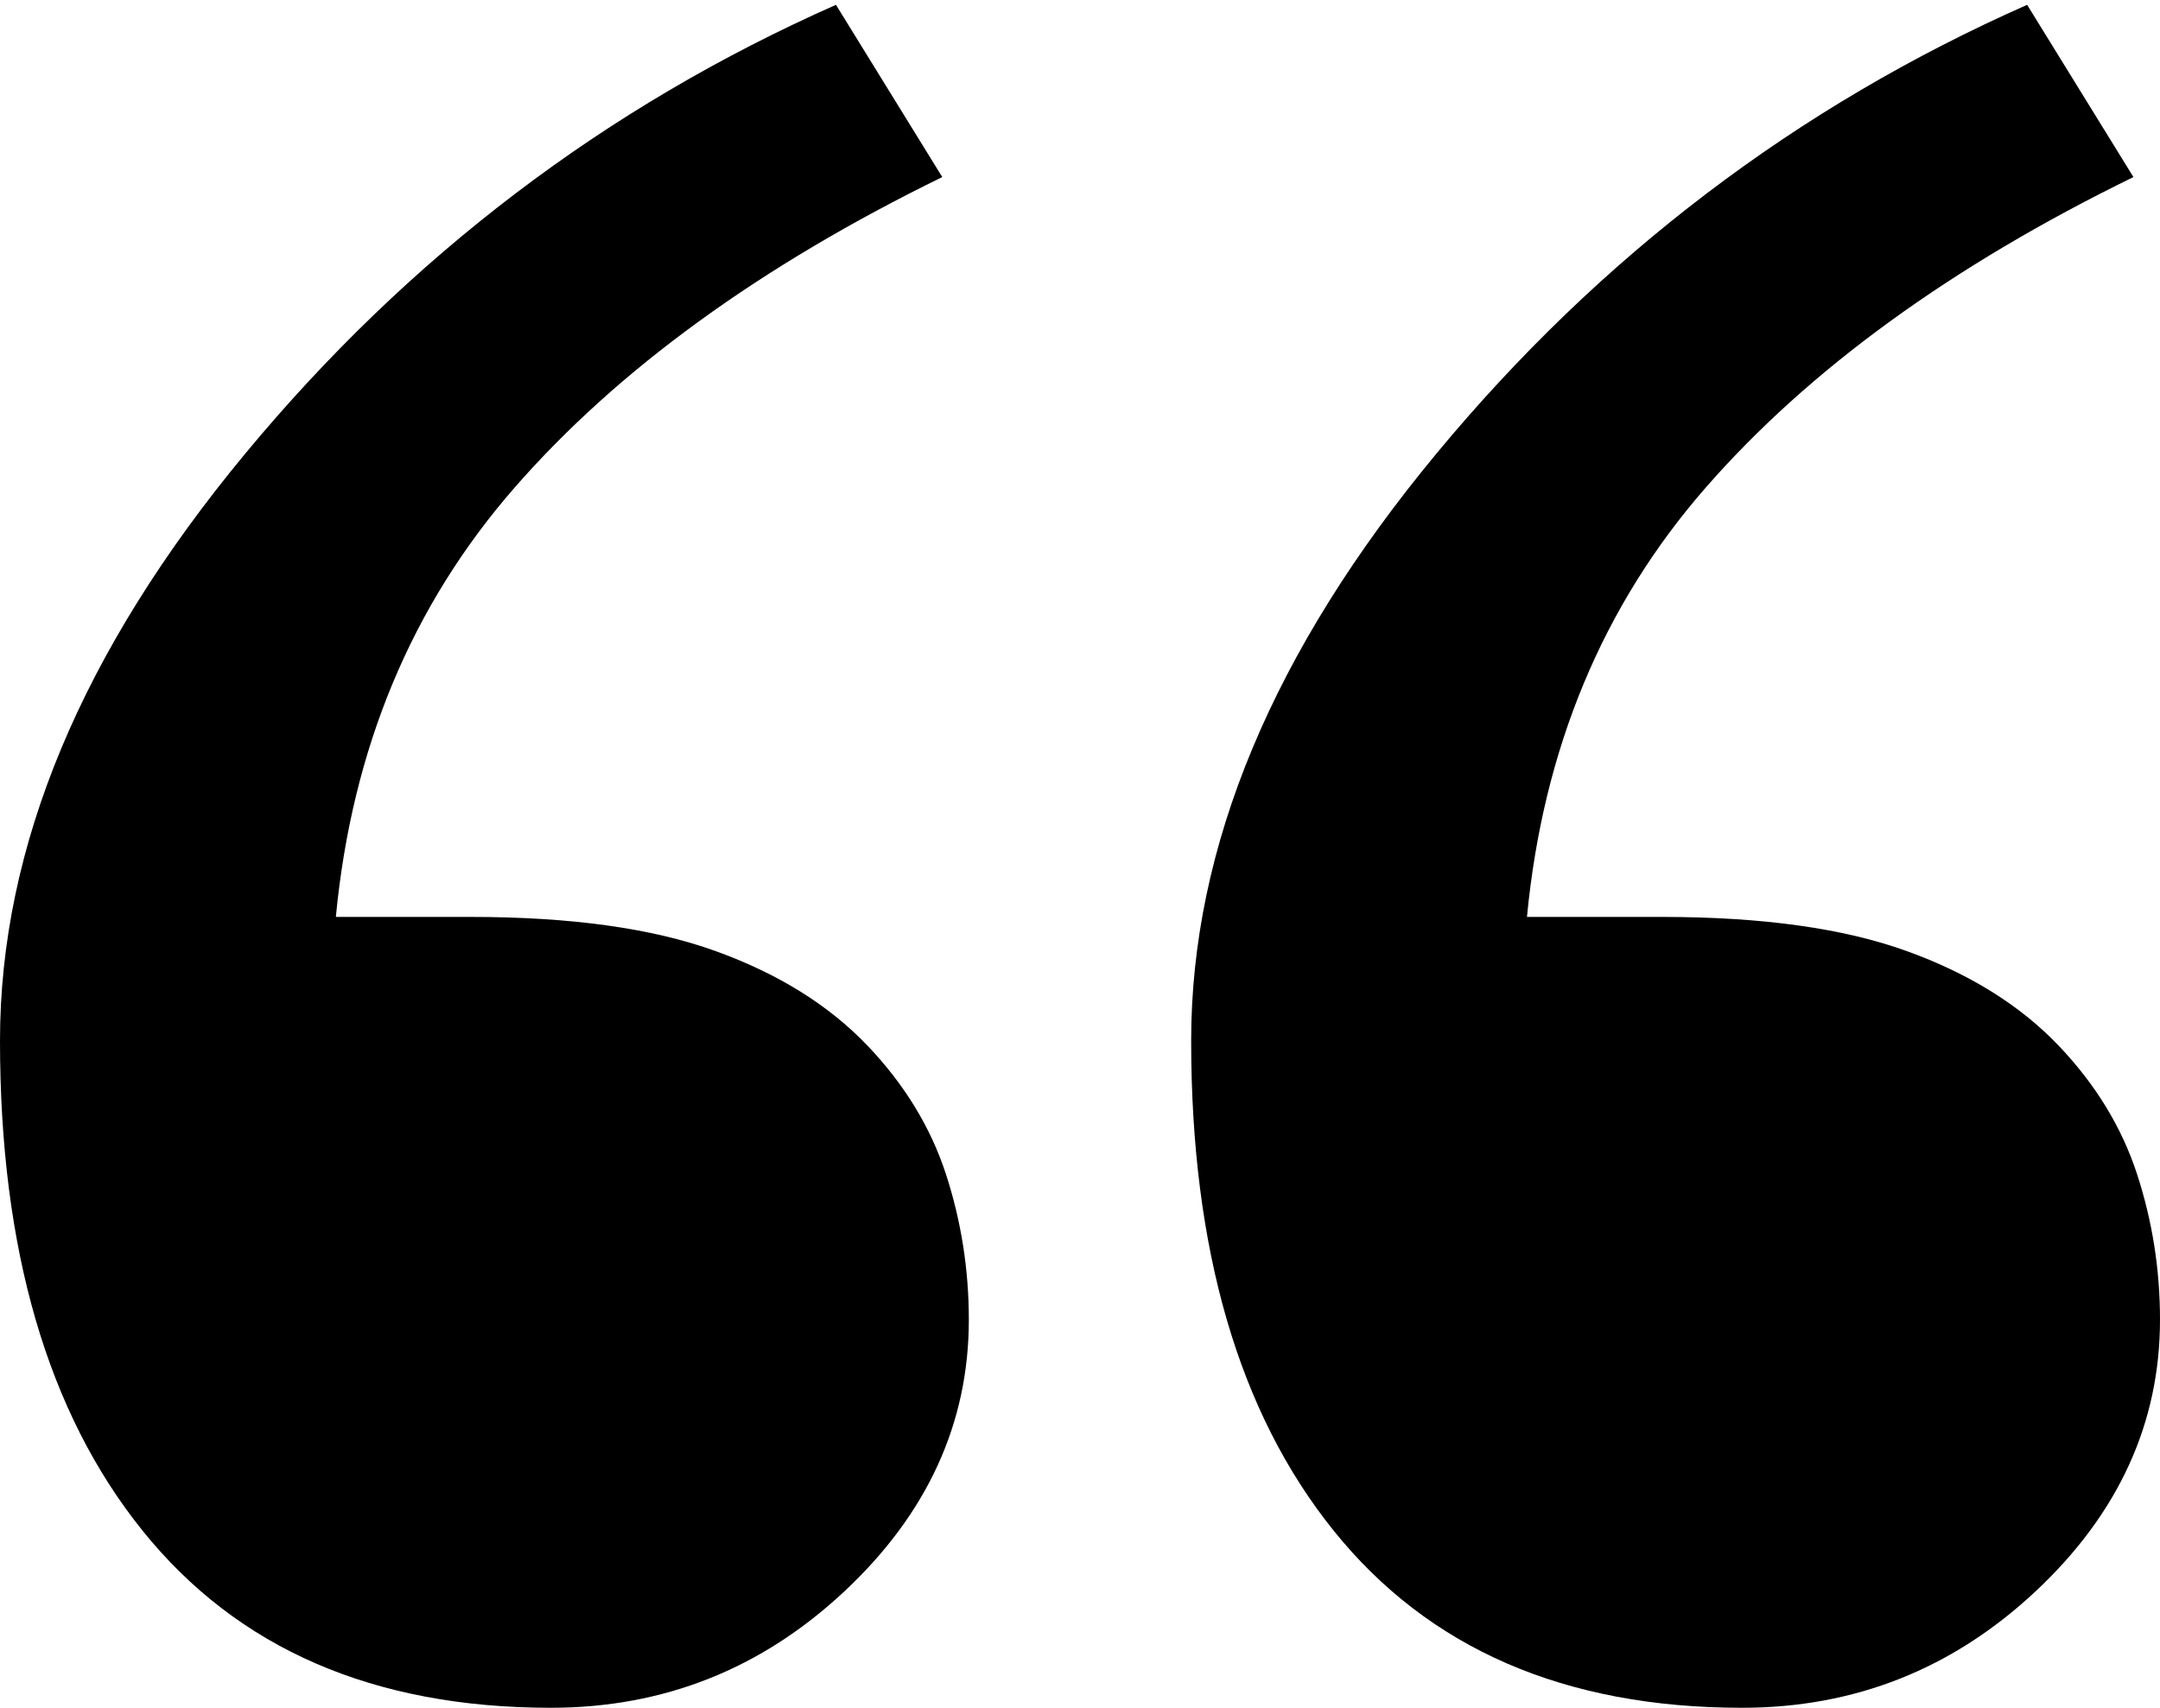 <?xml version="1.0" encoding="UTF-8"?>
<svg width="43px" height="34px" viewBox="0 0 43 34" version="1.1" xmlns="http://www.w3.org/2000/svg" xmlns:xlink="http://www.w3.org/1999/xlink">
    <!-- Generator: Sketch 43.2 (39069) - http://www.bohemiancoding.com/sketch -->
    <title>“</title>
    <desc>Created with Sketch.</desc>
    <defs></defs>
    <g id="Blocks" stroke="none" stroke-width="1" fill="none" fill-rule="evenodd">
        <g id="04_13_Blocks_Quotes" transform="translate(-839, -3687)" fill="#000000">
            <g id="04_LARGE-QUOTE-FORMAT" transform="translate(280, 2246)">
                <g id="Metrics" transform="translate(1, 1254)">
                    <g id="04_Quote" transform="translate(200, 187)">
                        <path d="M377.287,26.273 C377.287,28.333 376.462,30.136 374.81,31.682 C373.159,33.227 371.211,34 368.966,34 C365.439,34 362.73,32.825 360.838,30.474 C358.946,28.124 358,24.872 358,20.719 C358,16.855 359.627,12.959 362.882,9.031 C366.137,5.103 370.057,2.125 374.642,0.096 L376.758,3.525 C373.135,5.296 370.297,7.357 368.245,9.707 C366.193,12.057 365.006,14.907 364.686,18.255 L367.379,18.255 C369.367,18.255 370.987,18.481 372.237,18.932 C373.488,19.382 374.498,20.01 375.267,20.815 C376.005,21.588 376.526,22.441 376.831,23.375 C377.135,24.309 377.287,25.275 377.287,26.273 Z M401,26.273 C401,28.333 400.174,30.136 398.523,31.682 C396.872,33.227 394.924,34 392.679,34 C389.152,34 386.442,32.825 384.55,30.474 C382.658,28.124 381.713,24.872 381.713,20.719 C381.713,16.855 383.34,12.959 386.595,9.031 C389.849,5.103 393.769,2.125 398.355,0.096 L400.471,3.525 C396.847,5.296 394.01,7.357 391.957,9.707 C389.905,12.057 388.719,14.907 388.398,18.255 L391.092,18.255 C393.08,18.255 394.699,18.481 395.95,18.932 C397.2,19.382 398.21,20.01 398.98,20.815 C399.717,21.588 400.238,22.441 400.543,23.375 C400.848,24.309 401,25.275 401,26.273 Z" id="“"></path>
                    </g>
                </g>
            </g>
        </g>
    </g>
</svg>